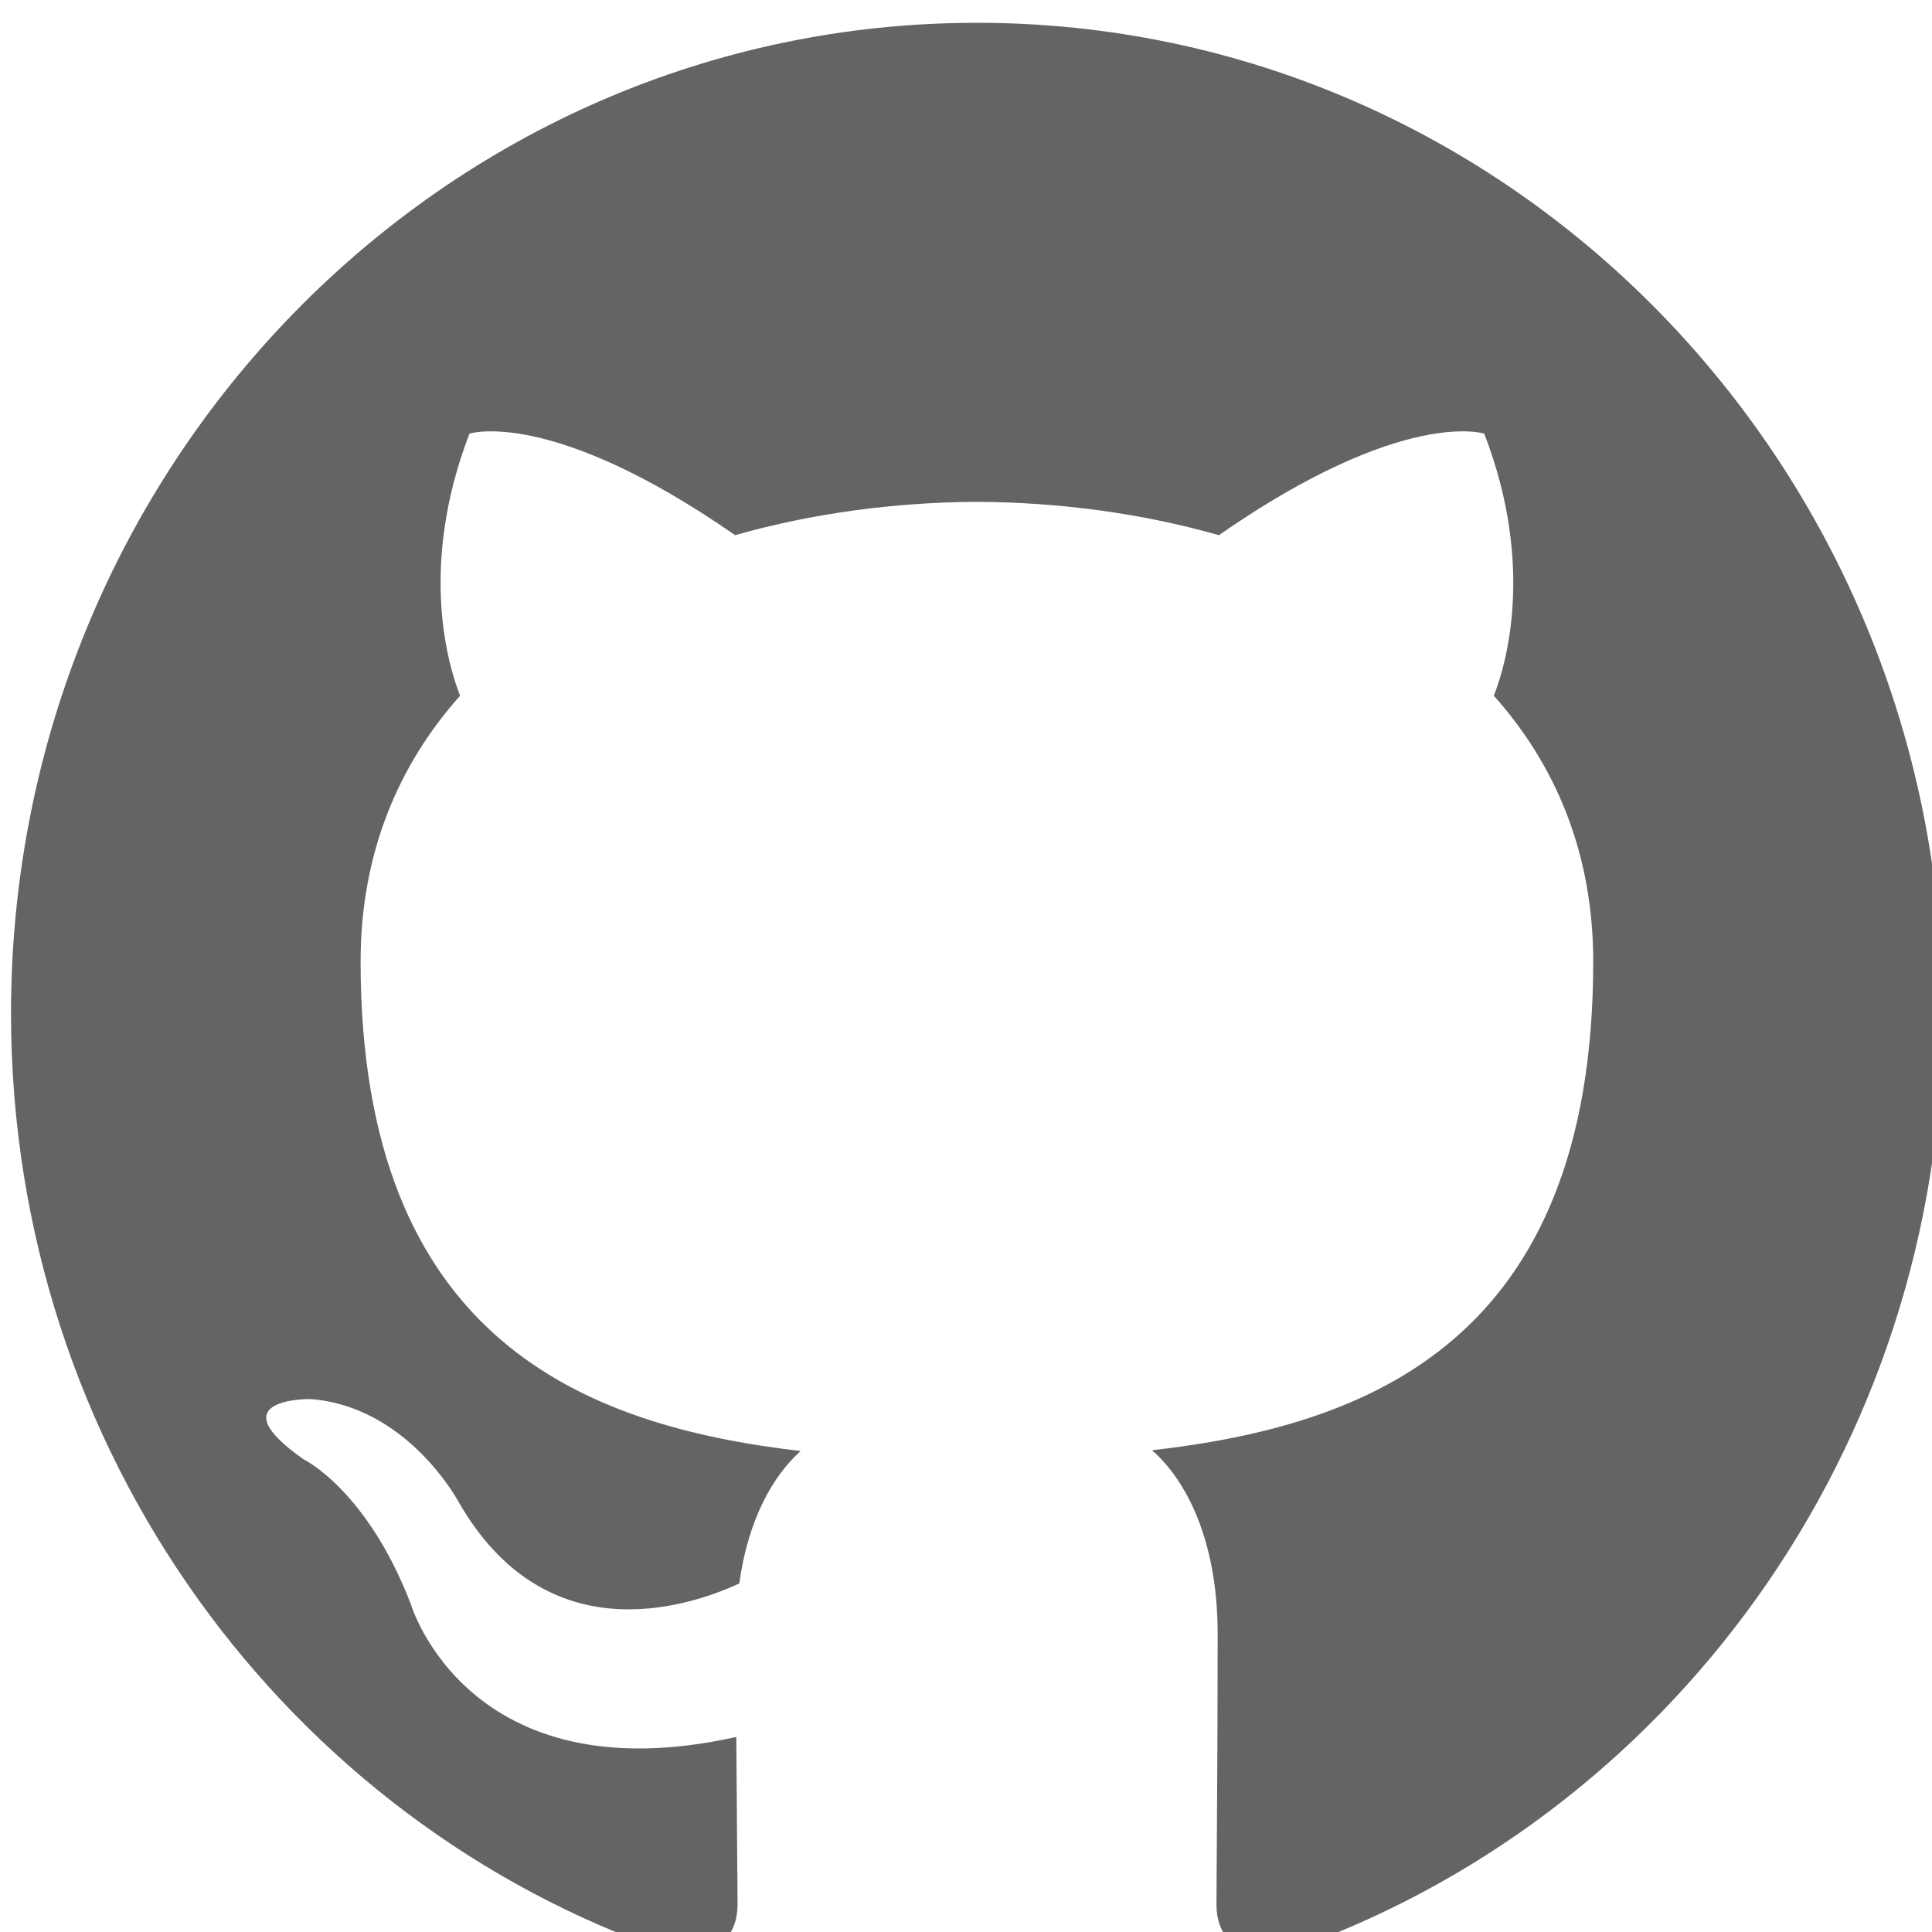 <svg width="20" height="20" viewBox="0 0 20 20" fill="none" xmlns="http://www.w3.org/2000/svg">
<g clip-path="url(#clip0)">
<path fill-rule="evenodd" clip-rule="evenodd" d="M10.113 0.236C4.591 0.236 0.114 4.827 0.114 10.49C0.114 15.02 2.979 18.863 6.953 20.219C7.453 20.313 7.635 19.996 7.635 19.724C7.635 19.481 7.627 18.836 7.622 17.981C4.84 18.6 4.253 16.606 4.253 16.606C3.798 15.422 3.143 15.107 3.143 15.107C2.235 14.47 3.211 14.483 3.211 14.483C4.215 14.556 4.743 15.54 4.743 15.54C5.635 17.106 7.084 16.654 7.653 16.392C7.744 15.729 8.002 15.277 8.288 15.021C6.068 14.762 3.733 13.882 3.733 9.954C3.733 8.835 4.123 7.919 4.763 7.202C4.66 6.943 4.316 5.901 4.86 4.489C4.86 4.489 5.7 4.213 7.61 5.54C8.408 5.313 9.264 5.199 10.114 5.195C10.963 5.199 11.819 5.313 12.618 5.54C14.527 4.213 15.365 4.489 15.365 4.489C15.91 5.901 15.567 6.943 15.464 7.202C16.105 7.919 16.493 8.835 16.493 9.954C16.493 13.893 14.154 14.759 11.926 15.013C12.286 15.329 12.605 15.955 12.605 16.912C12.605 18.282 12.593 19.388 12.593 19.724C12.593 19.999 12.773 20.318 13.28 20.218C17.251 18.859 20.114 15.018 20.114 10.49C20.114 4.827 15.636 0.236 10.113 0.236" fill="#646464"/>
</g>
<defs>
<clipPath id="clip0">
<rect width="20" height="20" fill="white"/>
</clipPath>
</defs>
</svg>
